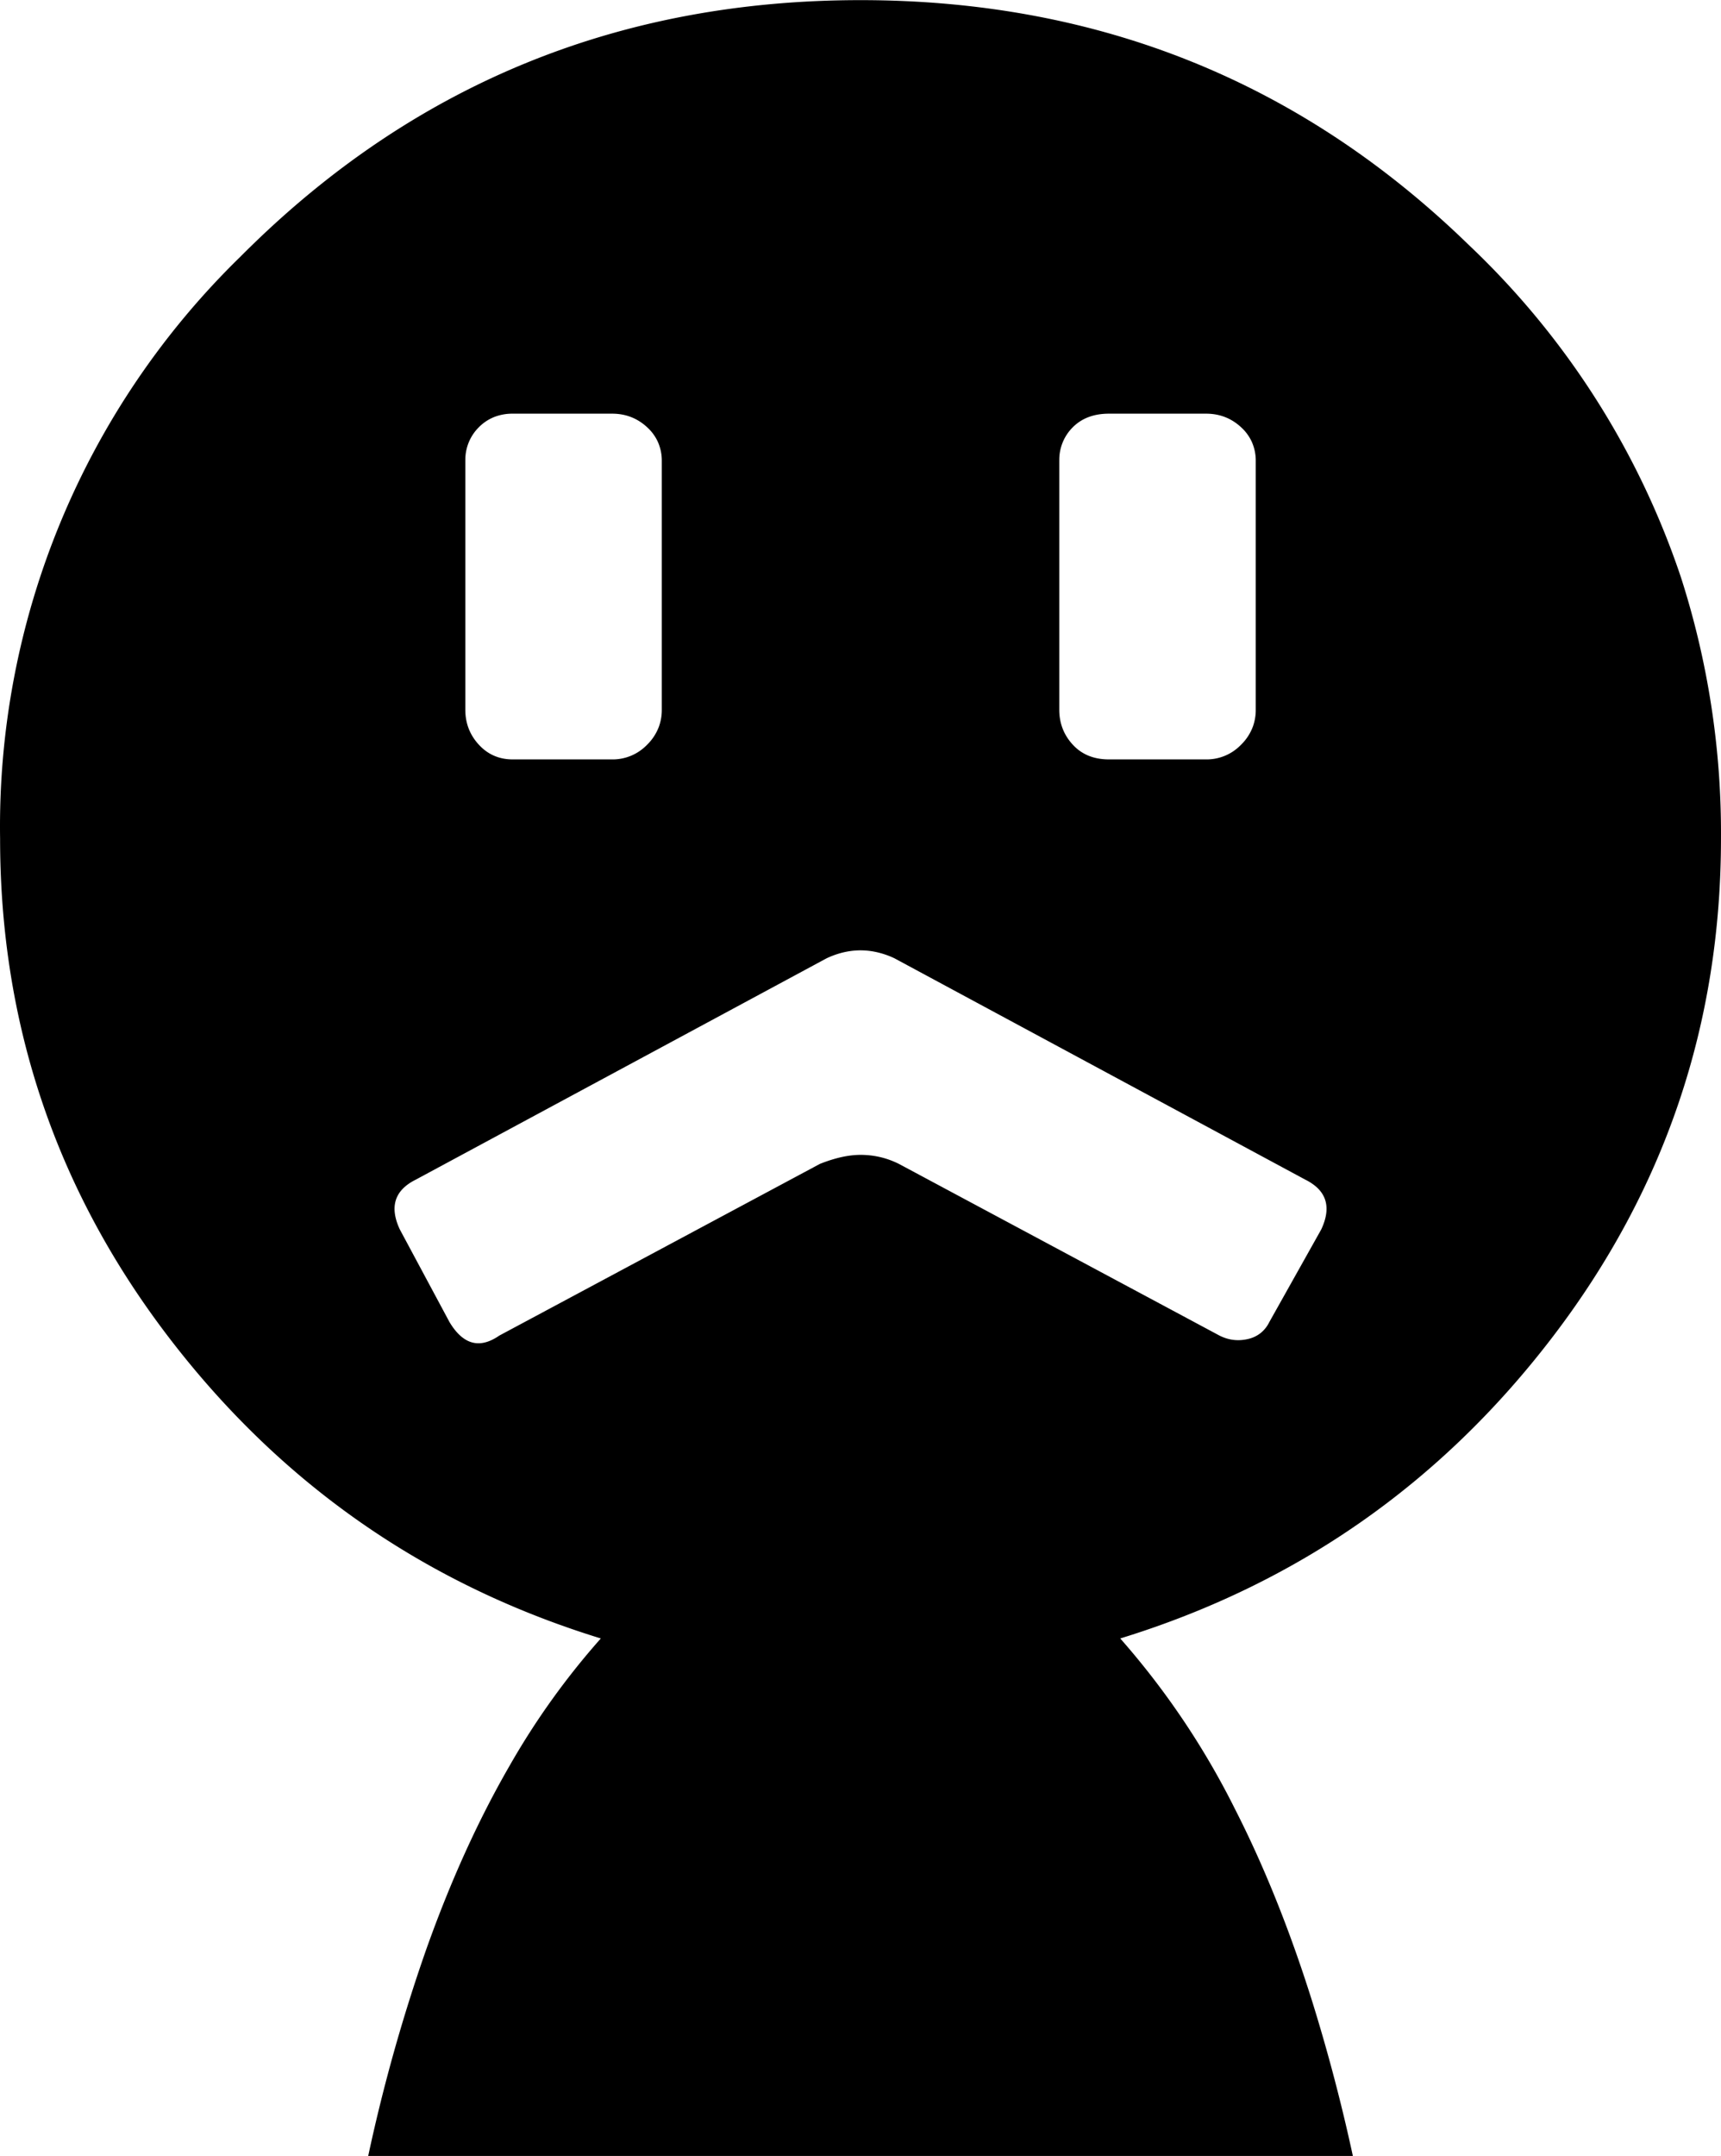<svg width="76.205" height="95.406" viewBox="0 0 76.205 95.406" xmlns="http://www.w3.org/2000/svg"><g id="svgGroup" stroke-linecap="round" fill-rule="nonzero" font-size="9pt" stroke="#000" stroke-width="0" fill="#000" style="stroke:#000;stroke-width:0;fill:#000"><path d="M 59.904 95.406 L 16.304 95.406 A 75.312 75.312 0 0 1 18.868 86.283 Q 20.479 81.748 22.562 78.143 A 33.472 33.472 0 0 1 26.604 72.506 Q 14.904 68.906 7.454 59.156 Q 0.004 49.406 0.004 37.106 A 35.201 35.201 0 0 1 10.637 11.367 A 43.39 43.39 0 0 1 11.154 10.856 Q 22.304 0.006 38.104 0.006 Q 53.904 0.006 65.054 10.856 A 35.983 35.983 0 0 1 74.434 25.557 A 36.938 36.938 0 0 1 76.204 37.106 Q 76.204 49.406 68.754 59.156 Q 61.304 68.906 49.604 72.506 A 35.148 35.148 0 0 1 54.681 80.048 Q 56.619 83.844 58.097 88.546 A 79.52 79.52 0 0 1 59.904 95.406 Z M 56.204 58.506 L 58.504 54.406 A 2.921 2.921 0 0 0 58.646 54.045 Q 58.949 53.078 58.25 52.492 A 2.275 2.275 0 0 0 57.804 52.206 L 39.604 42.406 A 3.741 3.741 0 0 0 38.672 42.106 Q 37.638 41.923 36.604 42.406 L 18.404 52.206 Q 17.004 52.906 17.704 54.406 L 19.904 58.506 Q 20.749 59.914 21.946 59.207 A 2.596 2.596 0 0 0 22.104 59.106 L 36.304 51.506 A 6.505 6.505 0 0 1 37.055 51.255 Q 37.616 51.106 38.104 51.106 Q 39.004 51.106 39.804 51.506 L 54.004 59.106 Q 54.604 59.406 55.254 59.256 A 1.394 1.394 0 0 0 55.842 58.973 A 1.427 1.427 0 0 0 56.204 58.506 Z M 20.604 20.406 L 20.604 31.406 Q 20.604 32.306 21.204 32.956 Q 21.804 33.606 22.704 33.606 L 27.104 33.606 A 2.112 2.112 0 0 0 28.634 32.976 A 2.638 2.638 0 0 0 28.654 32.956 A 2.189 2.189 0 0 0 29.18 32.146 A 2.169 2.169 0 0 0 29.304 31.406 L 29.304 20.406 A 2.038 2.038 0 0 0 29.122 19.537 A 2.007 2.007 0 0 0 28.654 18.906 Q 28.004 18.306 27.104 18.306 L 22.704 18.306 A 2.218 2.218 0 0 0 21.914 18.442 A 1.993 1.993 0 0 0 21.204 18.906 A 2.024 2.024 0 0 0 20.605 20.348 A 2.657 2.657 0 0 0 20.604 20.406 Z M 46.904 20.406 L 46.904 31.406 Q 46.904 32.306 47.504 32.956 Q 48.104 33.606 49.104 33.606 L 53.404 33.606 A 2.112 2.112 0 0 0 54.934 32.976 A 2.638 2.638 0 0 0 54.954 32.956 A 2.189 2.189 0 0 0 55.48 32.146 A 2.169 2.169 0 0 0 55.604 31.406 L 55.604 20.406 A 2.038 2.038 0 0 0 55.422 19.537 A 2.007 2.007 0 0 0 54.954 18.906 Q 54.304 18.306 53.404 18.306 L 49.104 18.306 Q 48.104 18.306 47.504 18.906 A 2.024 2.024 0 0 0 46.905 20.348 A 2.657 2.657 0 0 0 46.904 20.406 Z" vector-effect="non-scaling-stroke"/></g></svg>